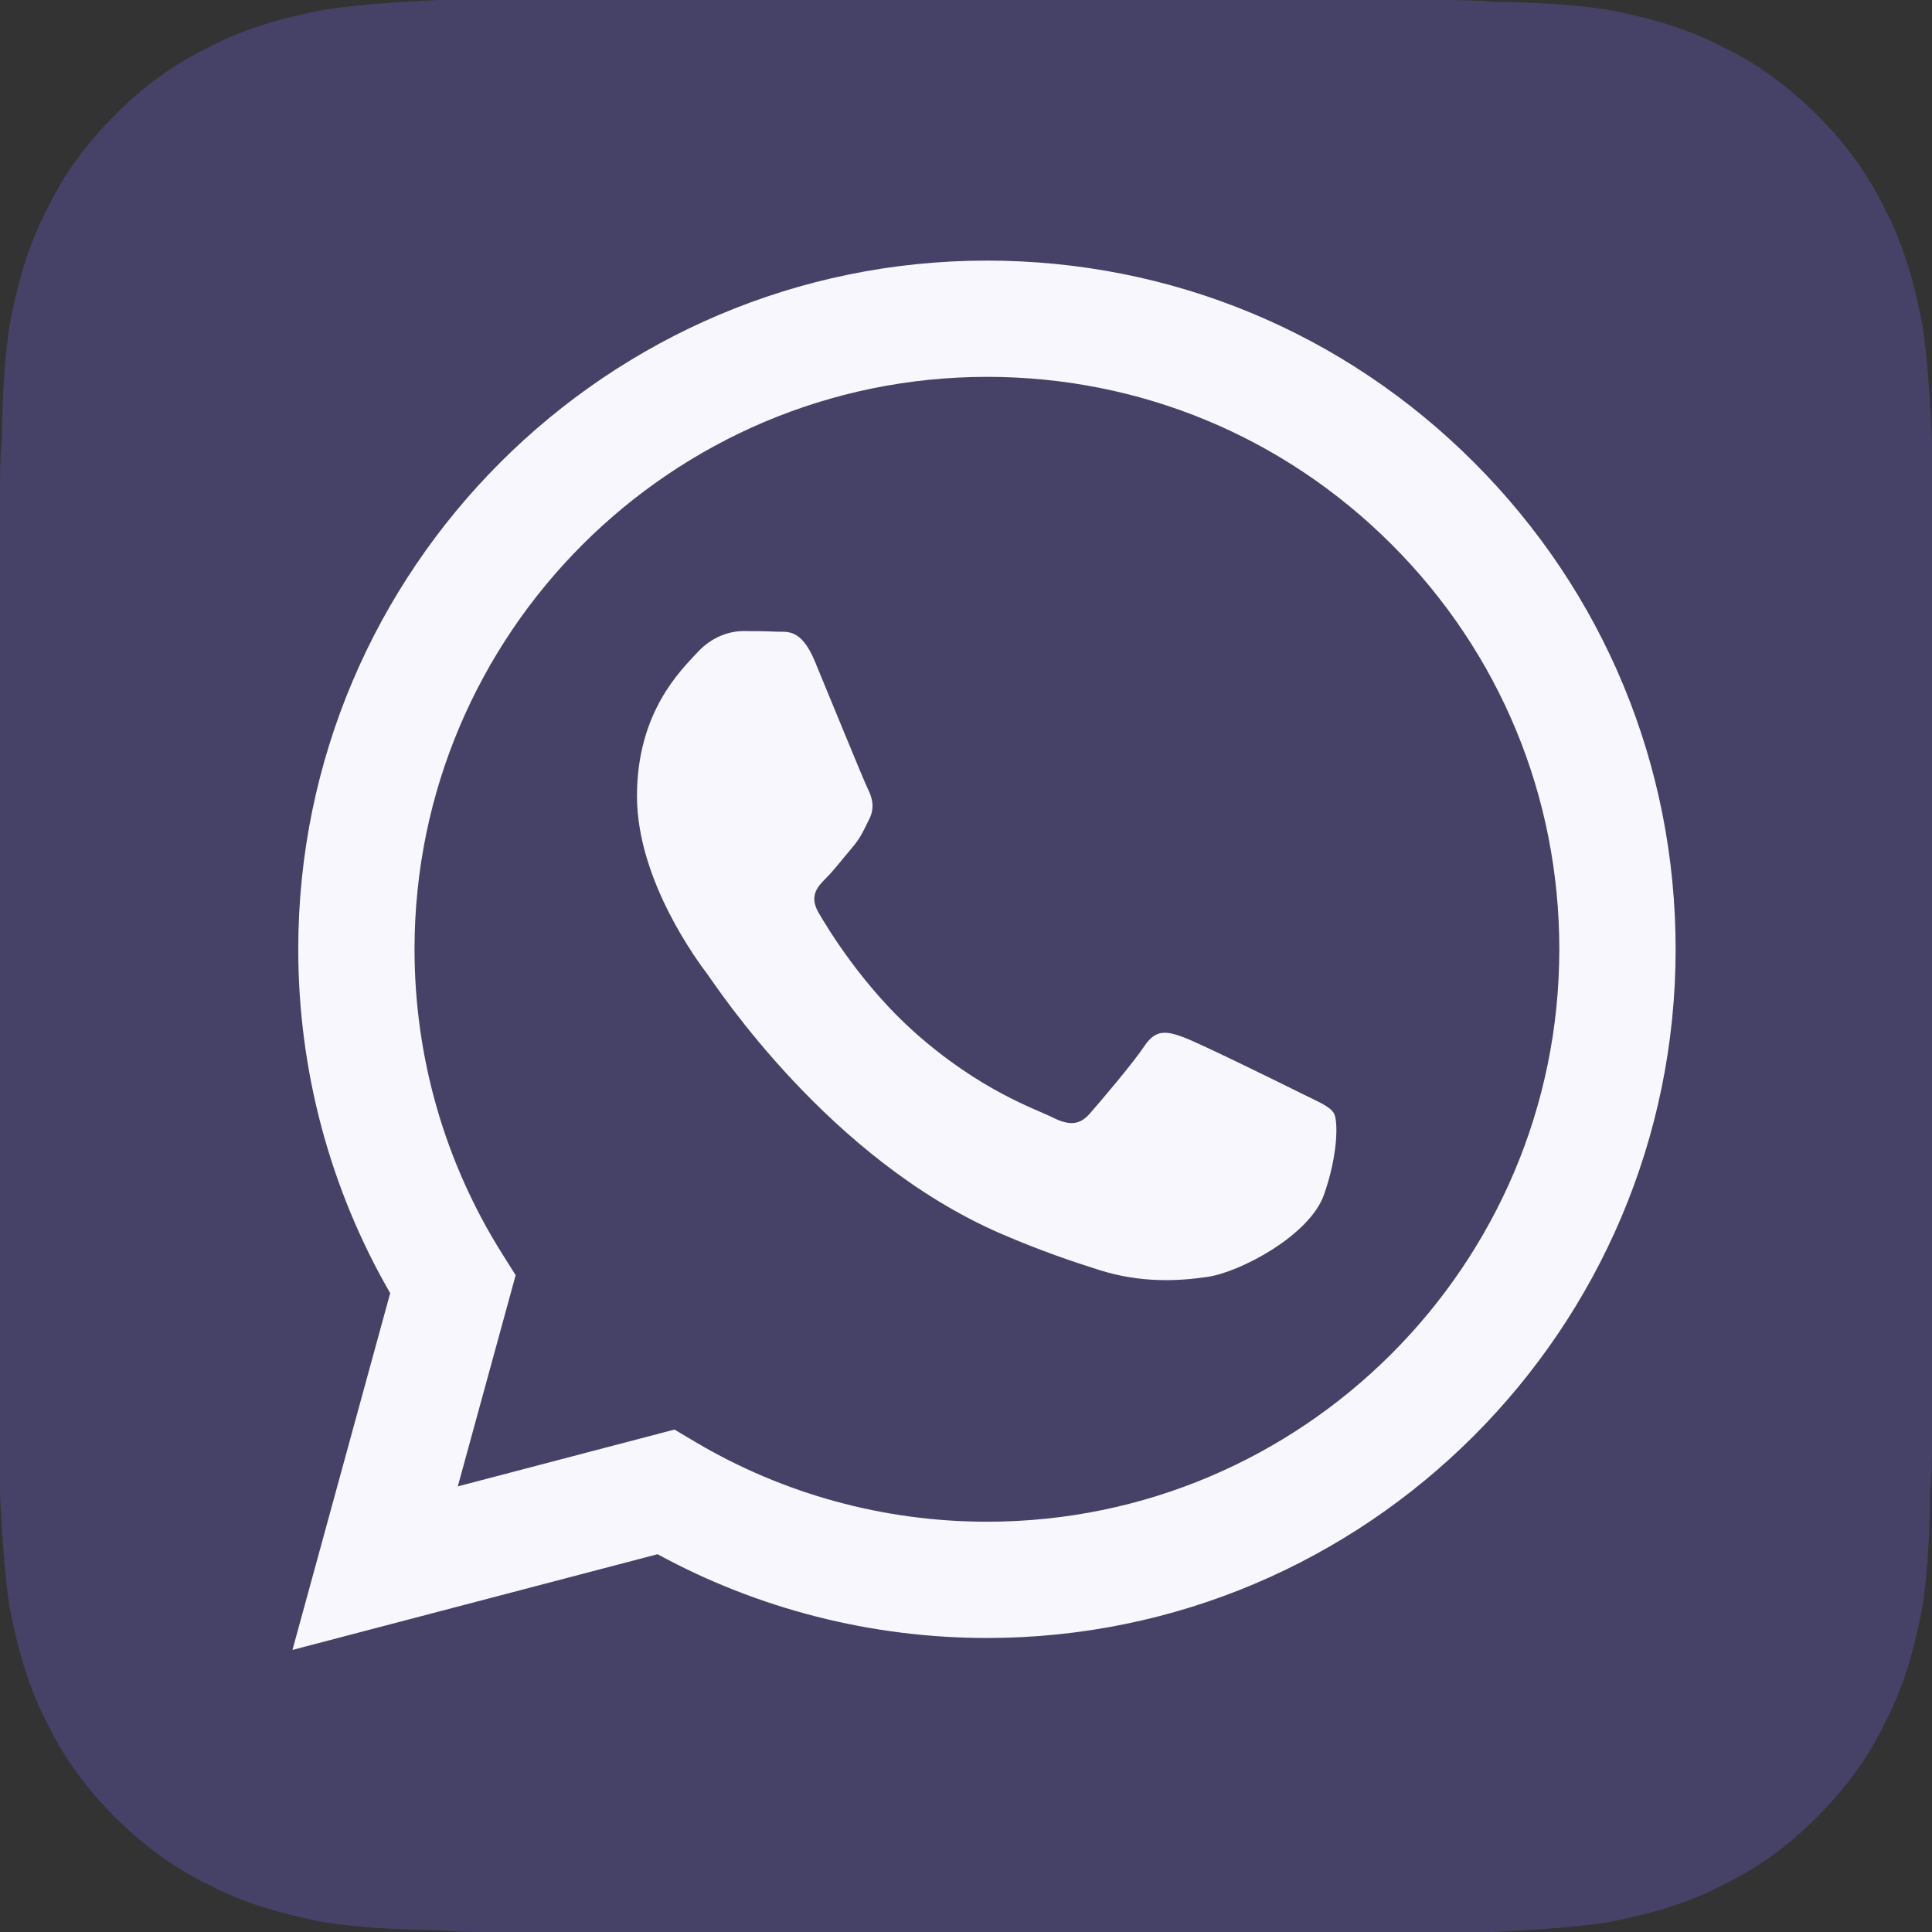 <svg width="50" height="50" viewBox="0 0 50 50" fill="none" xmlns="http://www.w3.org/2000/svg">
<rect x="0" y="0" width="50" height="50" fill="#333333" stroke="none"/>
<g clip-path="url(#clip0_583_128)">
<path d="M11.35 0C10.25 0.05 8.8 0.15 8.15 0.3C7.15 0.5 6.2 0.8 5.45 1.2C4.5 1.65 3.7 2.25 3 2.95C2.25 3.7 1.65 4.5 1.2 5.45C0.8 6.2 0.5 7.15 0.3 8.15C0.15 8.8 0.05 10.25 0.05 11.35C0 11.8 0 12.4 0 12.7V37.3V38.65C0.05 39.75 0.15 41.2 0.3 41.85C0.5 42.85 0.8 43.8 1.2 44.55C1.65 45.5 2.25 46.3 2.95 47C3.7 47.75 4.5 48.35 5.45 48.8C6.2 49.2 7.15 49.5 8.15 49.7C8.8 49.85 10.25 49.95 11.35 49.95C11.8 50 12.4 50 12.7 50H37.3H38.65C39.75 49.95 41.2 49.85 41.85 49.7C42.85 49.5 43.8 49.2 44.55 48.8C45.5 48.35 46.3 47.75 47 47.05C47.75 46.3 48.35 45.5 48.8 44.55C49.2 43.8 49.5 42.85 49.7 41.85C49.85 41.2 49.95 39.75 49.95 38.65C50 38.2 50 37.6 50 37.3V11.35C49.95 10.25 49.85 8.8 49.7 8.15C49.5 7.15 49.2 6.2 48.8 5.45C48.35 4.5 47.75 3.7 47.05 3C46.3 2.25 45.5 1.65 44.55 1.2C43.8 0.8 42.85 0.5 41.85 0.3C41.2 0.15 39.75 0.05 38.65 0.05C38.2 -5.82077e-09 37.6 0 37.3 0H11.35Z" fill="#7361E0" fill-opacity="0.3"/>
<path fill-rule="evenodd" clip-rule="evenodd" d="M33.667 28.291C33.222 28.068 31.033 26.991 30.624 26.842C30.216 26.694 29.919 26.619 29.622 27.065C29.326 27.511 28.472 28.514 28.212 28.811C27.953 29.108 27.693 29.145 27.247 28.922C26.802 28.699 25.367 28.229 23.666 26.712C22.342 25.532 21.448 24.074 21.189 23.628C20.929 23.183 21.161 22.942 21.384 22.72C21.584 22.52 21.829 22.2 22.052 21.94C22.275 21.68 22.349 21.494 22.497 21.197C22.646 20.9 22.572 20.64 22.46 20.417C22.349 20.194 21.458 18.003 21.087 17.112C20.726 16.244 20.359 16.361 20.085 16.348C19.826 16.335 19.529 16.332 19.232 16.332C18.935 16.332 18.452 16.443 18.044 16.889C17.636 17.335 16.485 18.412 16.485 20.603C16.485 22.794 18.081 24.911 18.304 25.208C18.527 25.506 21.444 30.002 25.912 31.931C26.974 32.389 27.803 32.663 28.45 32.868C29.517 33.207 30.488 33.159 31.255 33.045C32.111 32.917 33.89 31.968 34.261 30.928C34.632 29.888 34.632 28.997 34.521 28.811C34.41 28.625 34.113 28.514 33.667 28.291ZM25.542 39.382H25.536C22.878 39.381 20.27 38.667 17.996 37.318L17.455 36.997L11.848 38.467L13.345 33.002L12.993 32.442C11.51 30.084 10.727 27.359 10.728 24.561C10.731 16.396 17.377 9.753 25.548 9.753C29.504 9.754 33.224 11.297 36.021 14.096C38.818 16.895 40.357 20.616 40.355 24.573C40.352 32.739 33.707 39.382 25.542 39.382ZM38.149 11.969C34.784 8.601 30.309 6.746 25.542 6.744C15.718 6.744 7.722 14.736 7.719 24.56C7.717 27.7 8.538 30.765 10.098 33.467L7.569 42.7L17.017 40.223C19.62 41.642 22.552 42.39 25.535 42.391H25.542C35.365 42.391 43.361 34.398 43.365 24.574C43.367 19.813 41.514 15.337 38.149 11.969Z" fill="#F8F7FD"/>
</g>
<defs>
<clipPath id="clip0_583_128">
<rect width="50" height="50" fill="white"/>
</clipPath>
</defs>
</svg>
